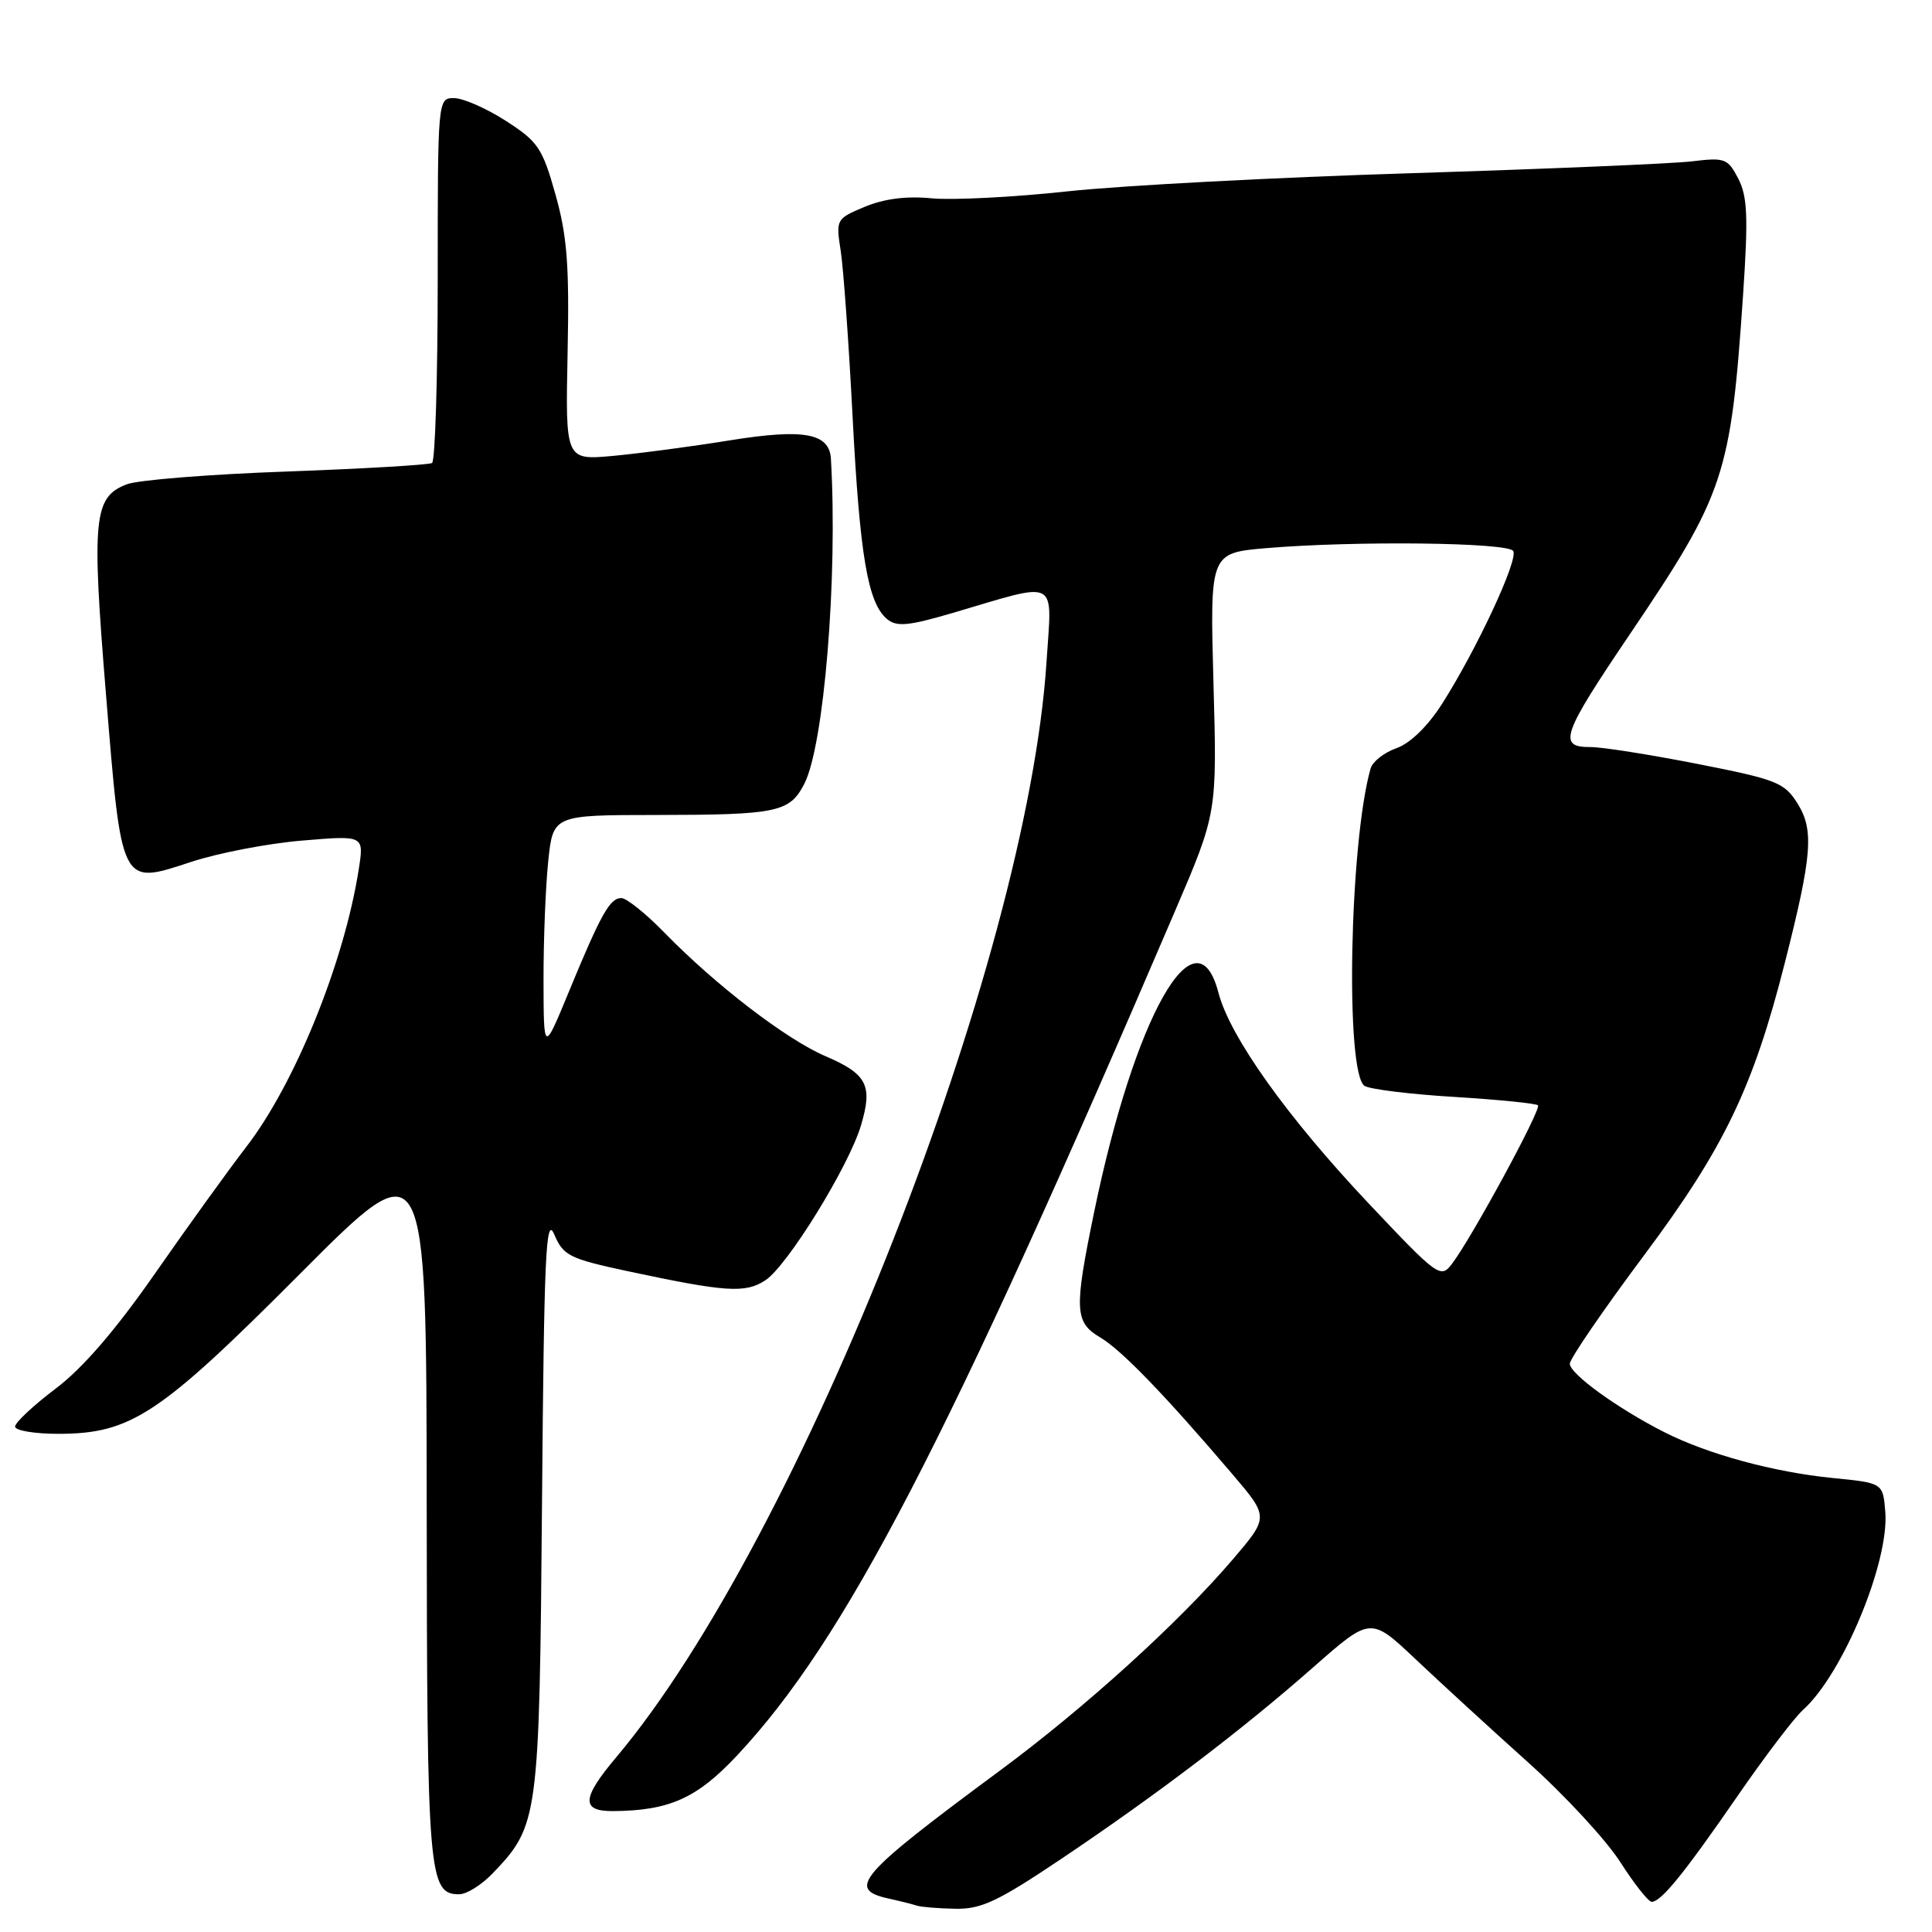 <?xml version="1.0" encoding="UTF-8" standalone="no"?>
<!DOCTYPE svg PUBLIC "-//W3C//DTD SVG 1.1//EN" "http://www.w3.org/Graphics/SVG/1.1/DTD/svg11.dtd" >
<svg xmlns="http://www.w3.org/2000/svg" xmlns:xlink="http://www.w3.org/1999/xlink" version="1.1" viewBox="0 0 256 256">
 <g >
 <path fill="currentColor"
d=" M 140.58 246.34 C 153.40 237.73 164.61 229.20 174.06 220.88 C 181.62 214.23 181.62 214.23 187.58 219.86 C 190.86 222.96 197.53 229.08 202.41 233.46 C 207.30 237.83 212.81 243.80 214.68 246.71 C 216.54 249.62 218.42 252.00 218.86 252.00 C 220.11 252.00 223.15 248.25 230.22 238.00 C 233.82 232.78 237.73 227.63 238.91 226.57 C 244.19 221.82 250.36 206.94 249.81 200.30 C 249.50 196.50 249.50 196.50 242.81 195.84 C 235.04 195.07 226.26 192.68 220.53 189.77 C 214.34 186.63 208.00 182.04 208.01 180.70 C 208.01 180.04 212.43 173.59 217.82 166.37 C 228.46 152.12 232.30 144.13 236.52 127.50 C 240.12 113.32 240.38 109.99 238.19 106.48 C 236.45 103.69 235.44 103.29 224.91 101.22 C 218.63 99.99 212.26 98.98 210.75 98.99 C 206.37 99.01 206.93 97.39 215.99 84.00 C 228.54 65.43 229.34 63.01 230.97 39.02 C 231.66 28.74 231.55 26.03 230.33 23.67 C 228.94 20.99 228.56 20.85 224.18 21.38 C 221.60 21.69 204.88 22.39 187.00 22.95 C 169.12 23.50 148.65 24.58 141.50 25.35 C 134.35 26.13 126.24 26.54 123.47 26.28 C 120.13 25.95 117.15 26.33 114.59 27.40 C 110.79 28.99 110.75 29.06 111.40 33.25 C 111.76 35.59 112.47 45.45 112.97 55.17 C 113.93 73.68 114.99 79.92 117.55 82.04 C 118.82 83.09 120.38 82.94 126.30 81.20 C 140.48 77.02 139.40 76.46 138.67 87.69 C 136.10 127.41 106.07 203.85 81.66 232.84 C 77.06 238.30 76.97 240.01 81.25 239.98 C 88.71 239.92 92.36 238.28 97.69 232.58 C 111.98 217.31 125.44 191.36 155.70 120.71 C 161.27 107.72 161.27 107.72 160.79 90.49 C 160.32 73.27 160.32 73.27 167.81 72.63 C 179.55 71.64 199.80 71.87 200.51 73.01 C 201.22 74.16 195.64 86.12 191.05 93.31 C 189.16 96.26 186.84 98.51 185.03 99.14 C 183.41 99.71 181.87 100.92 181.61 101.83 C 178.80 111.76 178.23 142.29 180.82 143.89 C 181.55 144.34 186.91 145.00 192.74 145.35 C 198.57 145.71 203.54 146.21 203.79 146.46 C 204.28 146.95 194.95 164.14 192.37 167.50 C 190.89 169.43 190.49 169.14 181.39 159.50 C 170.57 148.04 162.97 137.38 161.45 131.54 C 158.50 120.18 150.32 134.65 144.96 160.70 C 142.31 173.58 142.39 175.21 145.79 177.22 C 148.59 178.87 154.34 184.82 163.32 195.36 C 168.14 201.02 168.14 201.02 163.34 206.64 C 156.18 215.02 143.75 226.29 132.50 234.61 C 113.73 248.49 112.13 250.33 117.75 251.57 C 119.26 251.90 120.95 252.33 121.50 252.51 C 122.05 252.69 124.34 252.88 126.58 252.92 C 130.02 252.99 132.22 251.95 140.58 246.34 Z  M 65.26 248.25 C 71.37 241.87 71.47 241.11 71.82 199.00 C 72.09 166.22 72.33 160.96 73.44 163.57 C 74.64 166.38 75.44 166.78 83.13 168.43 C 96.19 171.22 98.75 171.39 101.41 169.65 C 104.33 167.74 112.44 154.60 114.08 149.14 C 115.67 143.82 114.90 142.32 109.38 139.95 C 104.18 137.72 94.80 130.52 88.04 123.58 C 85.59 121.06 83.02 119.00 82.33 119.00 C 80.81 119.00 79.64 121.08 75.34 131.50 C 72.04 139.50 72.04 139.50 72.02 129.90 C 72.01 124.61 72.29 117.53 72.64 114.15 C 73.28 108.00 73.28 108.00 86.89 107.99 C 103.02 107.97 104.62 107.64 106.57 103.87 C 109.19 98.79 111.02 76.52 110.10 60.79 C 109.90 57.39 106.52 56.77 96.70 58.35 C 91.64 59.17 84.67 60.09 81.21 60.41 C 74.92 60.98 74.92 60.98 75.21 46.74 C 75.45 35.16 75.15 31.24 73.60 25.76 C 71.87 19.61 71.30 18.76 67.02 16.01 C 64.44 14.35 61.35 13.00 60.16 13.00 C 58.01 13.00 58.00 13.07 58.00 36.94 C 58.00 50.11 57.66 61.09 57.25 61.35 C 56.83 61.60 48.17 62.11 38.00 62.48 C 27.82 62.84 18.29 63.60 16.81 64.17 C 12.41 65.84 12.13 68.61 14.03 91.85 C 16.14 117.68 15.94 117.29 25.38 114.19 C 28.95 113.02 35.55 111.75 40.05 111.38 C 48.23 110.69 48.23 110.69 47.55 115.10 C 45.63 127.46 39.11 143.58 32.61 152.00 C 30.28 155.03 24.85 162.55 20.55 168.73 C 15.31 176.25 10.96 181.30 7.36 184.01 C 4.41 186.24 2.00 188.50 2.00 189.03 C 2.00 189.56 4.59 189.99 7.75 189.99 C 17.38 189.97 21.13 187.48 39.80 168.74 C 56.50 151.98 56.50 151.98 56.54 199.24 C 56.58 248.59 56.78 251.00 60.85 251.00 C 61.83 251.00 63.81 249.76 65.26 248.25 Z "/>
</g>
</svg>